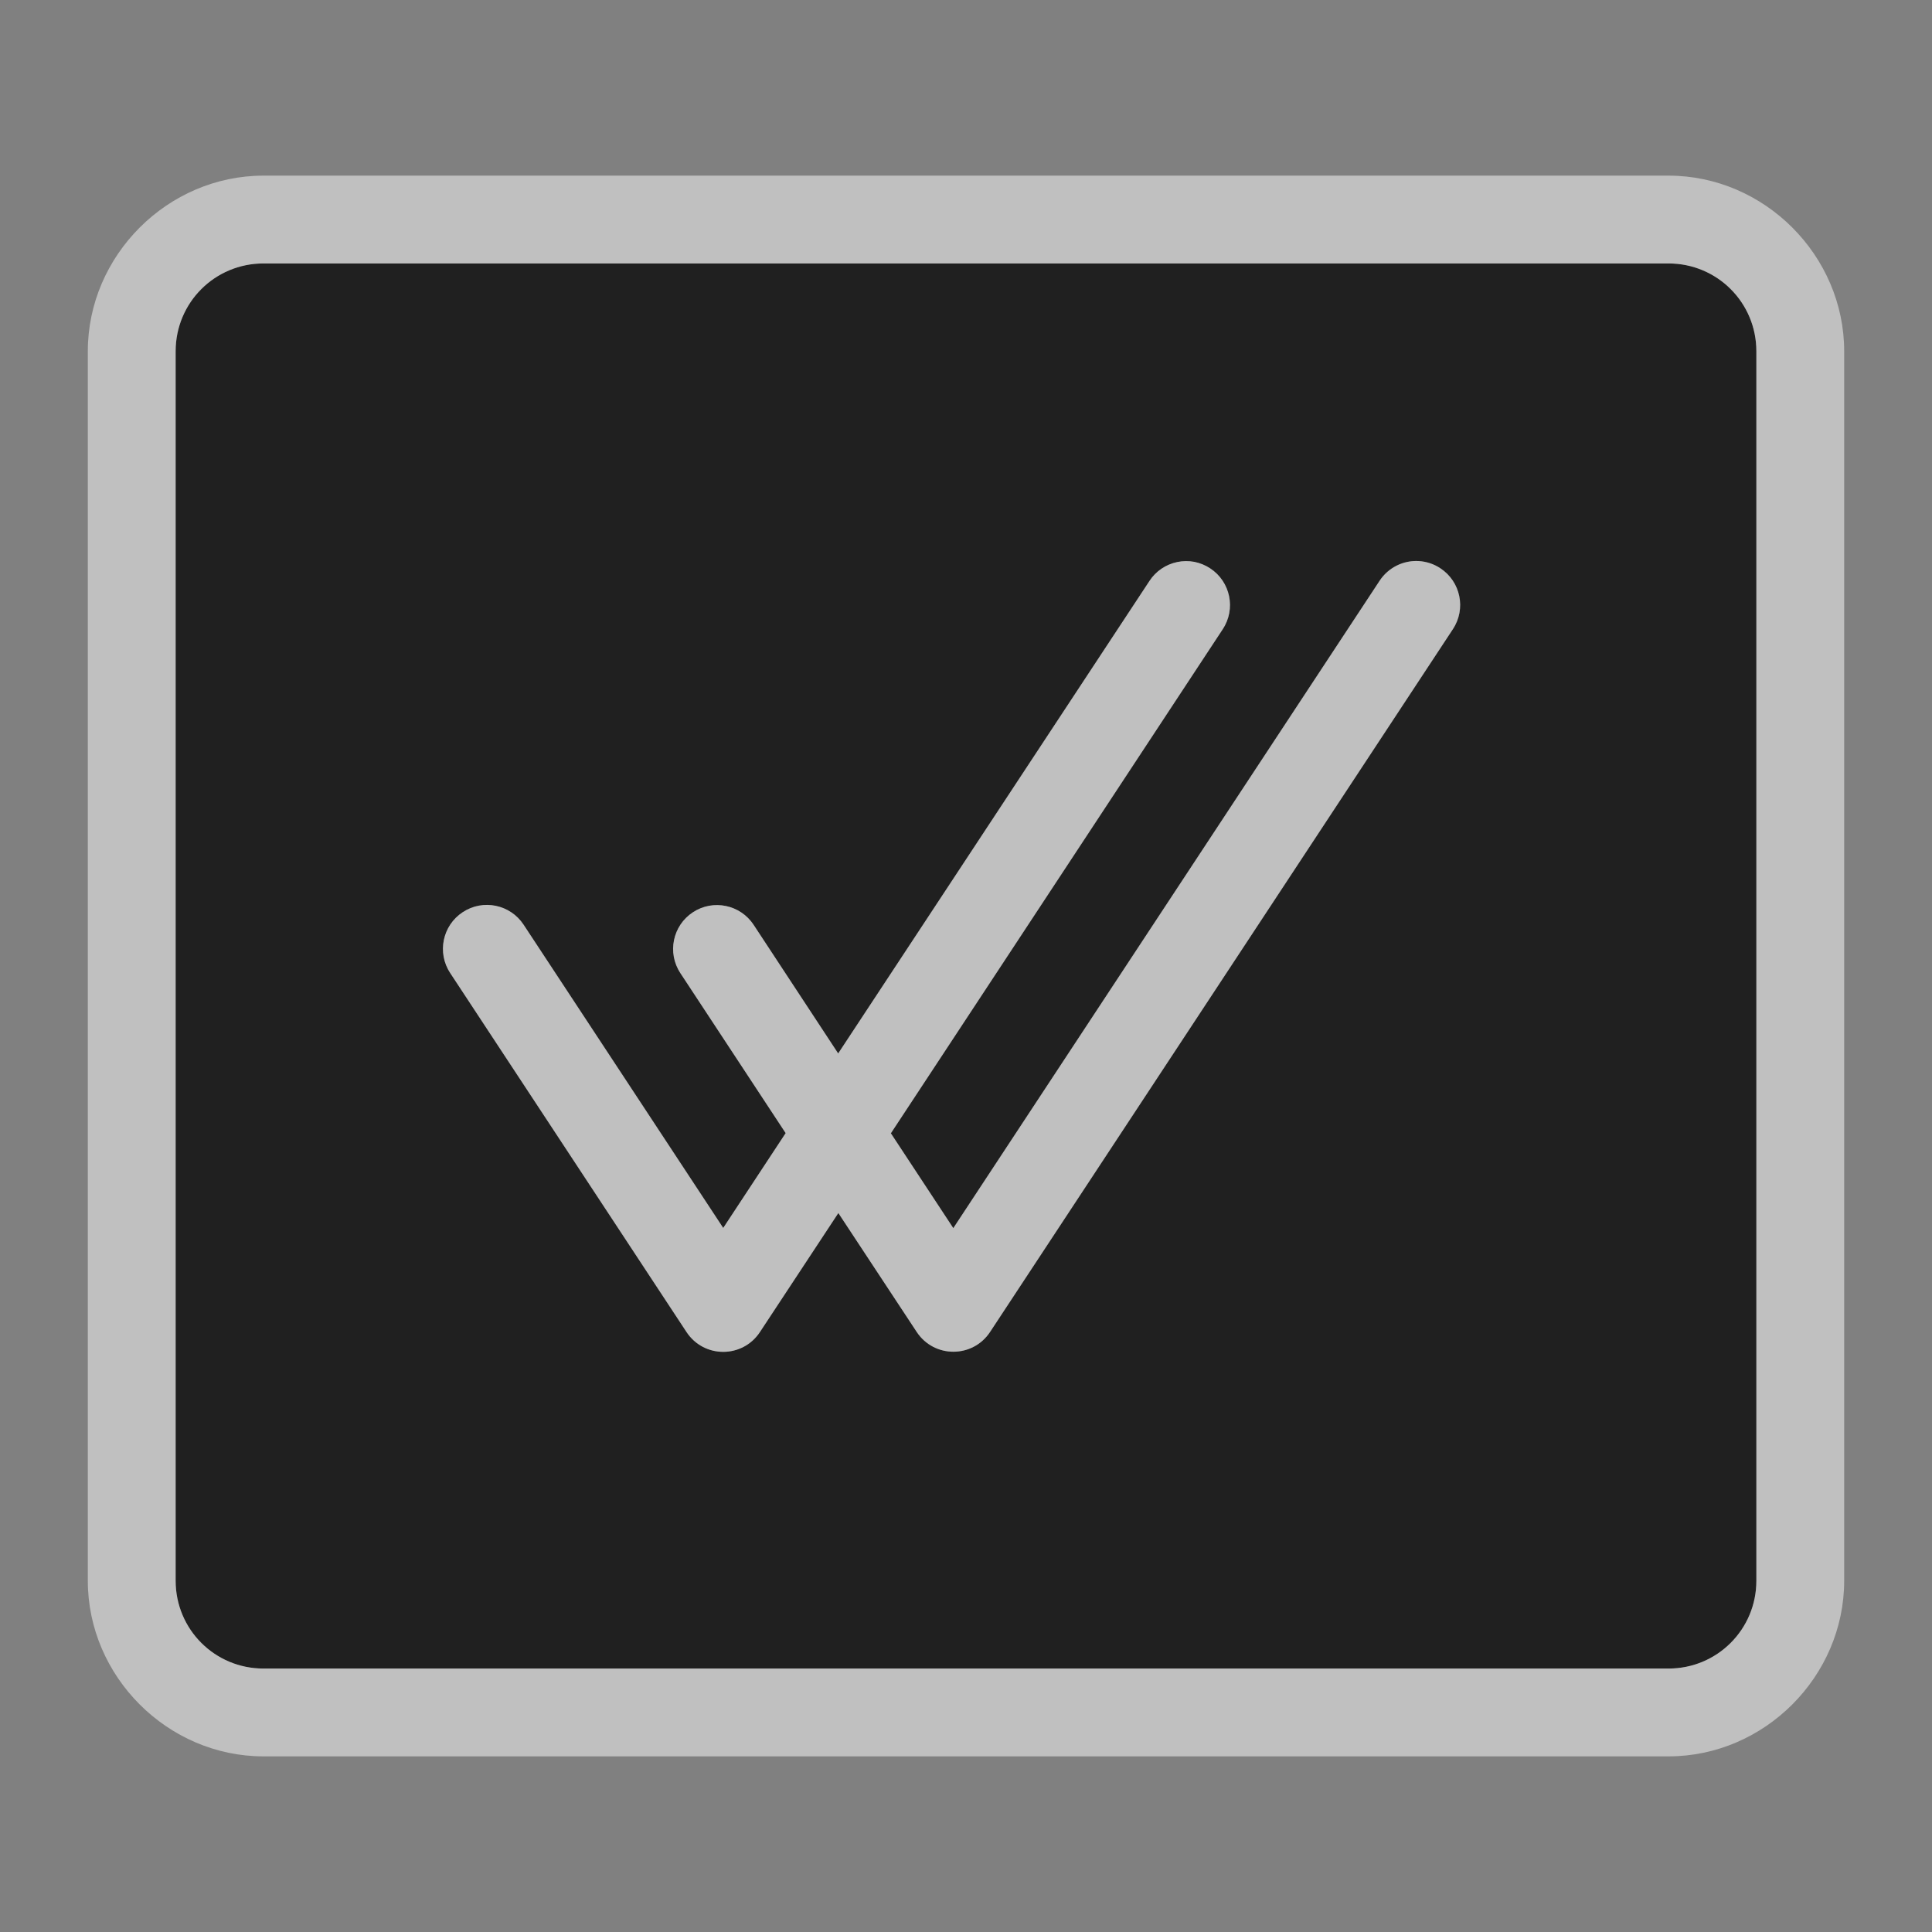 <?xml version="1.0" encoding="UTF-8"?>
<!-- Created with Inkscape (http://www.inkscape.org/) -->
<svg width="22" height="22" version="1.1" xmlns="http://www.w3.org/2000/svg" xmlns:cc="http://creativecommons.org/ns#" xmlns:dc="http://purl.org/dc/elements/1.1/" xmlns:rdf="http://www.w3.org/1999/02/22-rdf-syntax-ns#">
	<rect width="100%" height="100%" fill="#808080" stroke="none"/>
	<defs>
		<style id="current-color-scheme" type="text/css">.ColorScheme-Background{color:#ffffff;}
			.ColorScheme-Text{color:#090d11;}</style>
	</defs>
	<path class="ColorScheme-NeutralText" d="m3 3c-0.554 0-1 0.446-1 1v14c0 0.554 0.446 1 1 1h16c0.554 0 1-0.446 1-1v-14c0-0.554-0.446-1-1-1zm13.156 3.389c0.088 0.005 0.173 0.034 0.246 0.082 0.231 0.152 0.295 0.463 0.143 0.693l-5.271 8.004c-0.198 0.299-0.636 0.299-0.834 0l-0.893-1.355-0.893 1.355c-0.198 0.301-0.638 0.301-0.836 0l-2.691-4.088c-0.152-0.231-0.089-0.541 0.143-0.693 0.231-0.152 0.541-0.089 0.693 0.143l2.273 3.453 0.711-1.08-1.199-1.822c-0.152-0.231-0.089-0.541 0.143-0.693 0.23-0.151 0.54-0.087 0.691 0.143l0.963 1.465 3.545-5.381c0.073-0.111 0.187-0.188 0.316-0.215 0.064-0.013 0.131-0.014 0.195-0.002 0.064 0.013 0.125 0.038 0.18 0.074 0.231 0.152 0.295 0.463 0.143 0.693l-3.779 5.74 0.711 1.08 4.854-7.371c0.098-0.149 0.269-0.235 0.447-0.225z" style="fill-opacity:.75;fill:currentColor"/>
	<path class="ColorScheme-Background" d="m3 2c-1.091 0-2 0.909-2 2v14c0 1.091 0.909 2 2 2h16c1.091 0 2-0.909 2-2v-14c0-1.091-0.909-2-2-2zm0 1h16c0.554 0 1 0.446 1 1v14c0 0.554-0.446 1-1 1h-16c-0.554 0-1-0.446-1-1v-14c0-0.554 0.446-1 1-1zm13.156 3.389c-0.179-0.011-0.349 0.075-0.447 0.225l-4.854 7.371-0.711-1.08 3.779-5.74c0.152-0.231 0.089-0.541-0.143-0.693-0.054-0.036-0.116-0.061-0.18-0.074-0.065-0.012-0.131-0.012-0.195 0.002-0.13 0.027-0.244 0.104-0.316 0.215l-3.545 5.381-0.963-1.465c-0.152-0.23-0.461-0.294-0.691-0.143-0.231 0.152-0.295 0.463-0.143 0.693l1.199 1.822-0.711 1.08-2.273-3.453c-0.152-0.231-0.463-0.295-0.693-0.143-0.231 0.152-0.295 0.463-0.143 0.693l2.691 4.088c0.198 0.301 0.638 0.301 0.836 0l0.893-1.355 0.893 1.355c0.198 0.299 0.636 0.299 0.834 0l5.271-8.004c0.152-0.231 0.089-0.541-0.143-0.693-0.073-0.049-0.158-0.077-0.246-0.082z" style="fill-opacity:.5;fill:currentColor"/>
</svg>
